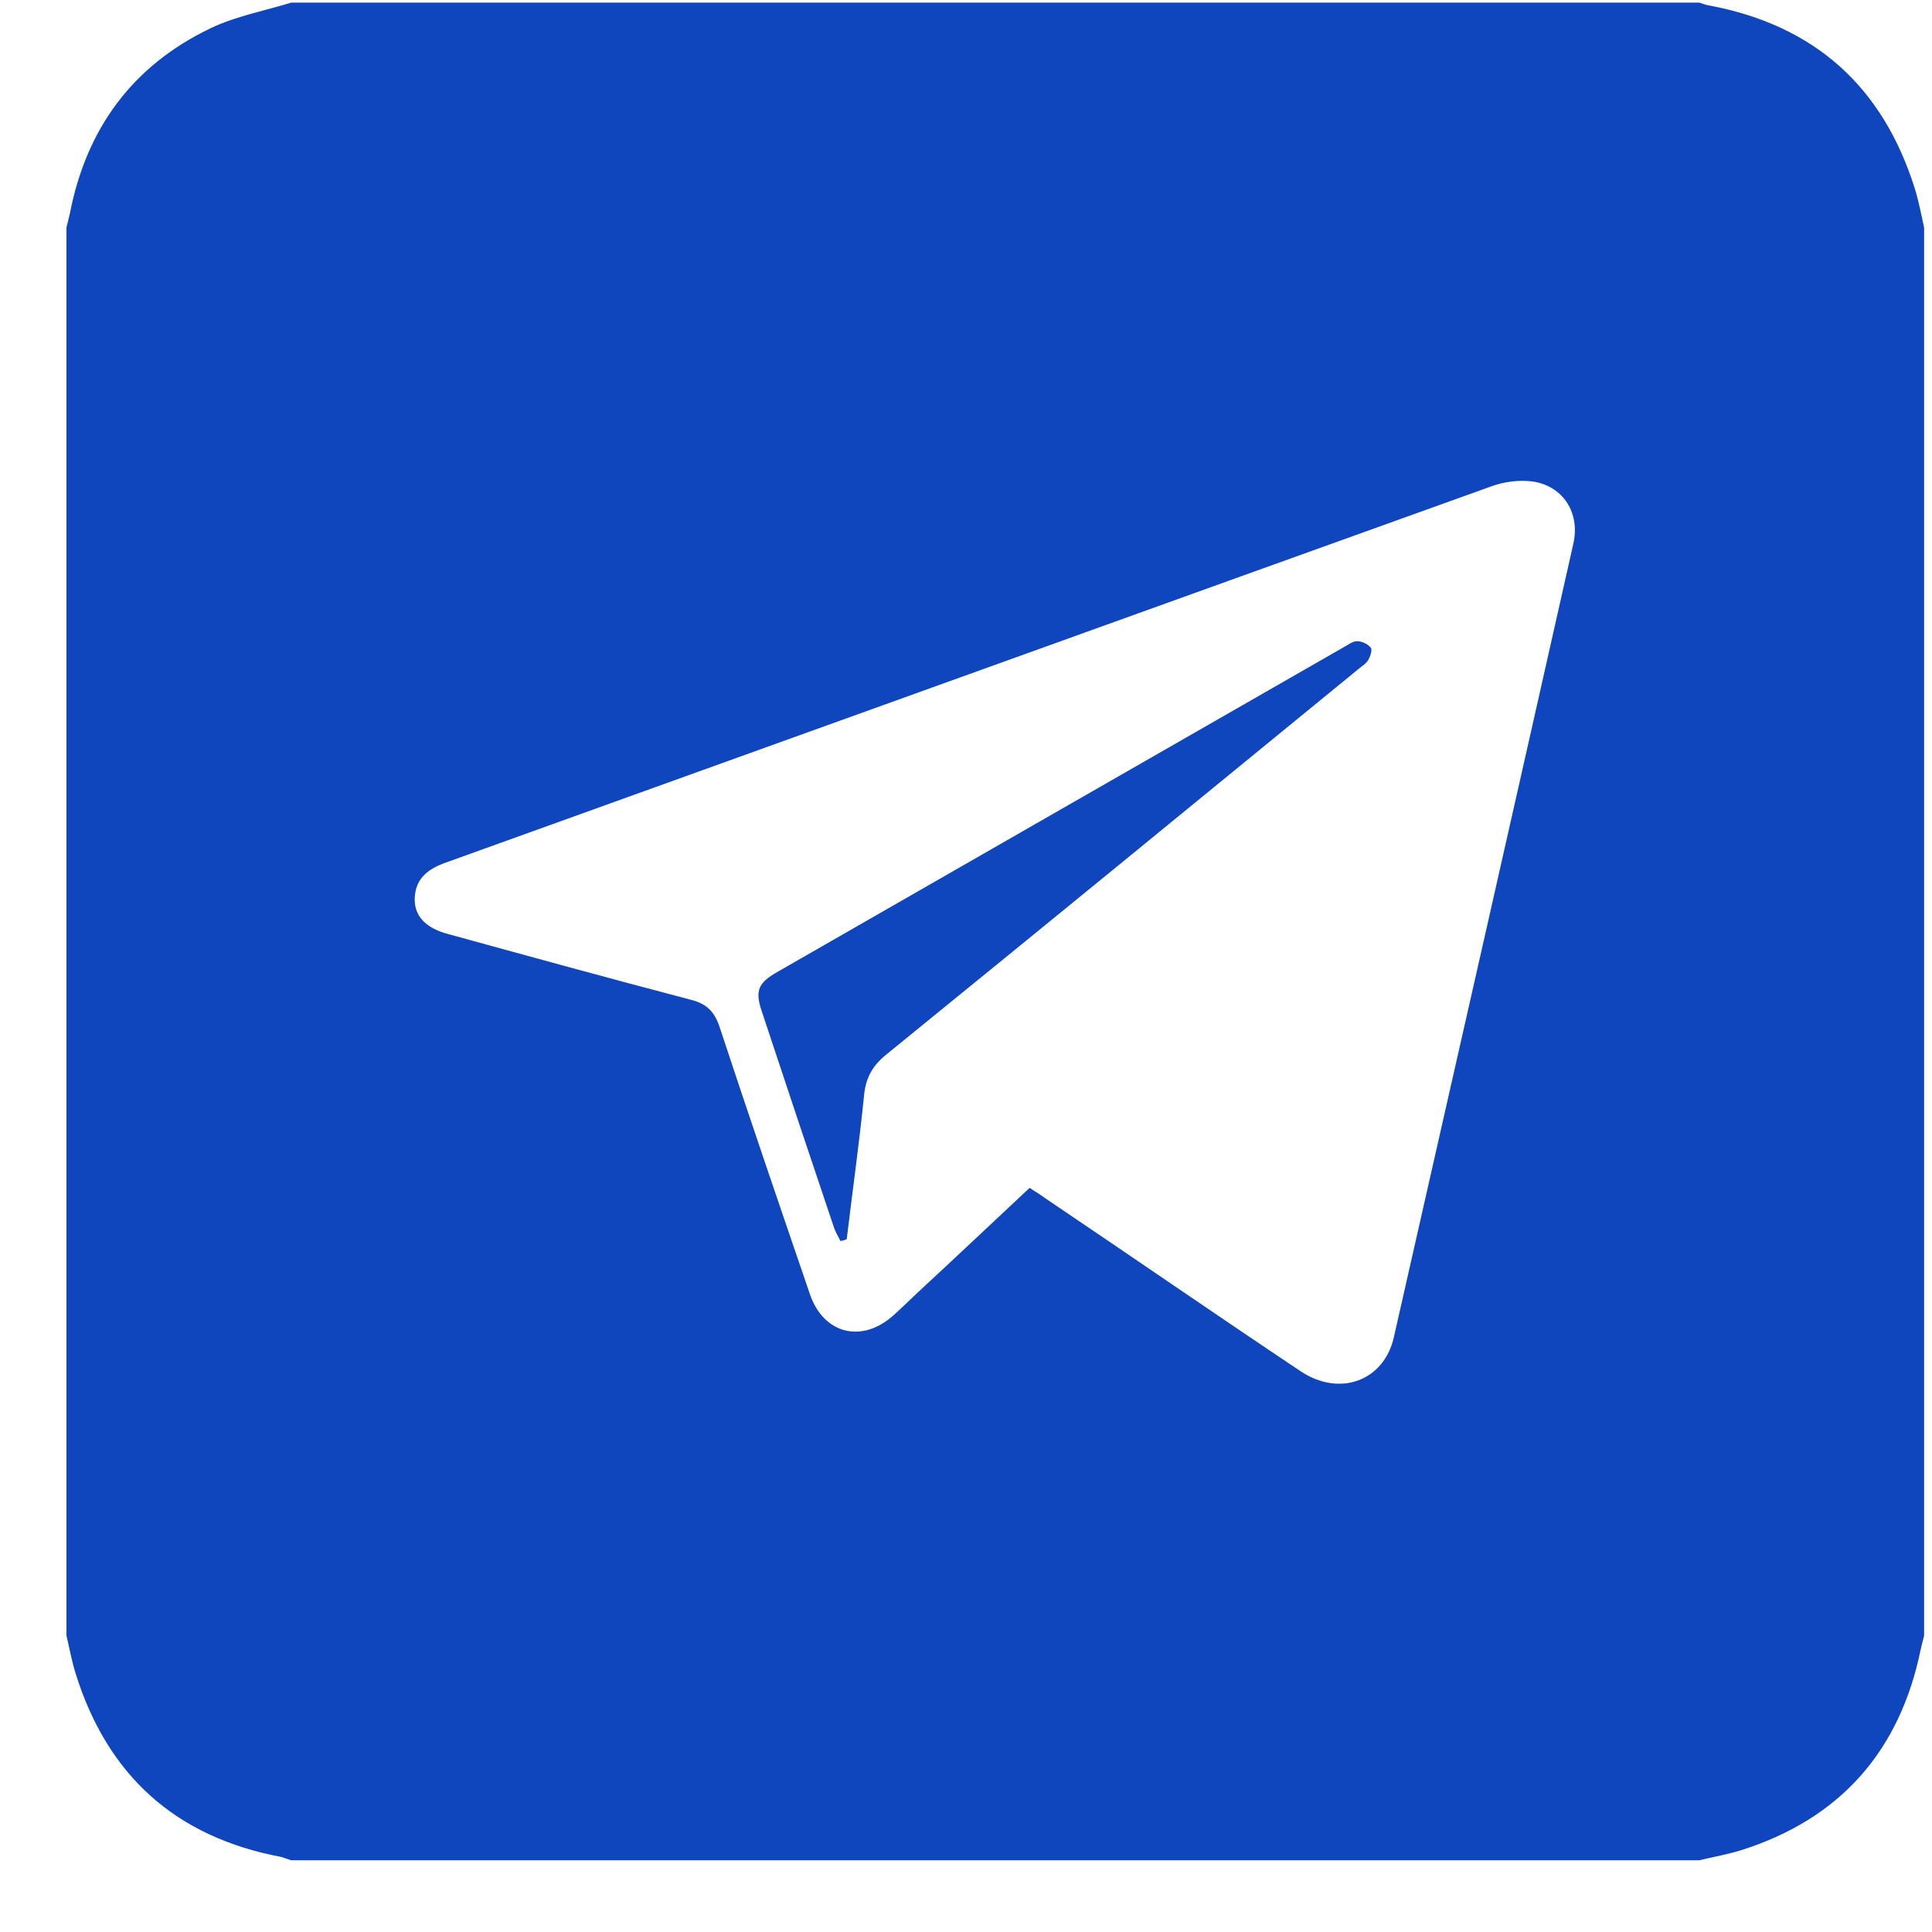 <svg width="26" height="26" viewBox="0 0 26 26" fill="none" xmlns="http://www.w3.org/2000/svg">
<path d="M22.867 25.035C16.552 25.035 10.236 25.035 3.921 25.035C3.876 25.022 3.83 25.003 3.785 24.99C2.365 24.723 1.447 23.896 1.018 22.522C0.966 22.353 0.933 22.177 0.894 22.008C0.894 15.693 0.894 9.378 0.894 3.063C0.907 3.004 0.926 2.939 0.939 2.88C1.161 1.728 1.786 0.882 2.834 0.38C3.173 0.218 3.557 0.146 3.921 0.035C10.236 0.035 16.552 0.035 22.867 0.035C22.912 0.048 22.958 0.068 23.003 0.074C24.423 0.341 25.34 1.168 25.77 2.542C25.822 2.711 25.855 2.887 25.894 3.063C25.894 9.378 25.894 15.693 25.894 22.008C25.881 22.073 25.861 22.132 25.848 22.197C25.568 23.564 24.768 24.475 23.433 24.899C23.244 24.957 23.055 24.99 22.867 25.035ZM13.856 15.986C13.947 16.044 14.019 16.09 14.091 16.142C15.23 16.91 16.363 17.692 17.502 18.453C18.029 18.805 18.628 18.584 18.759 17.991C19.566 14.436 20.373 10.875 21.174 7.314C21.265 6.91 21.044 6.546 20.634 6.481C20.451 6.455 20.243 6.481 20.067 6.546C15.373 8.232 10.679 9.925 5.992 11.611C5.757 11.695 5.588 11.826 5.581 12.093C5.575 12.327 5.731 12.49 6.024 12.568C7.111 12.867 8.199 13.167 9.292 13.453C9.501 13.505 9.611 13.603 9.683 13.818C10.08 15.022 10.49 16.22 10.9 17.418C11.083 17.952 11.597 18.082 12.02 17.704C12.137 17.6 12.248 17.49 12.359 17.386C12.86 16.923 13.355 16.454 13.856 15.986Z" fill="#0F46BD"/>
<path d="M11.311 16.702C11.278 16.637 11.239 16.572 11.219 16.507C10.894 15.543 10.575 14.586 10.256 13.623C10.158 13.336 10.197 13.232 10.458 13.082C13.003 11.624 15.542 10.165 18.088 8.707C18.146 8.675 18.205 8.629 18.264 8.629C18.329 8.629 18.407 8.668 18.446 8.714C18.472 8.746 18.439 8.837 18.413 8.883C18.381 8.935 18.322 8.968 18.27 9.013C16.154 10.745 14.045 12.47 11.923 14.195C11.747 14.339 11.656 14.495 11.63 14.723C11.565 15.374 11.473 16.025 11.395 16.676C11.369 16.689 11.343 16.695 11.311 16.702Z" fill="#0F46BD"/>
</svg>
